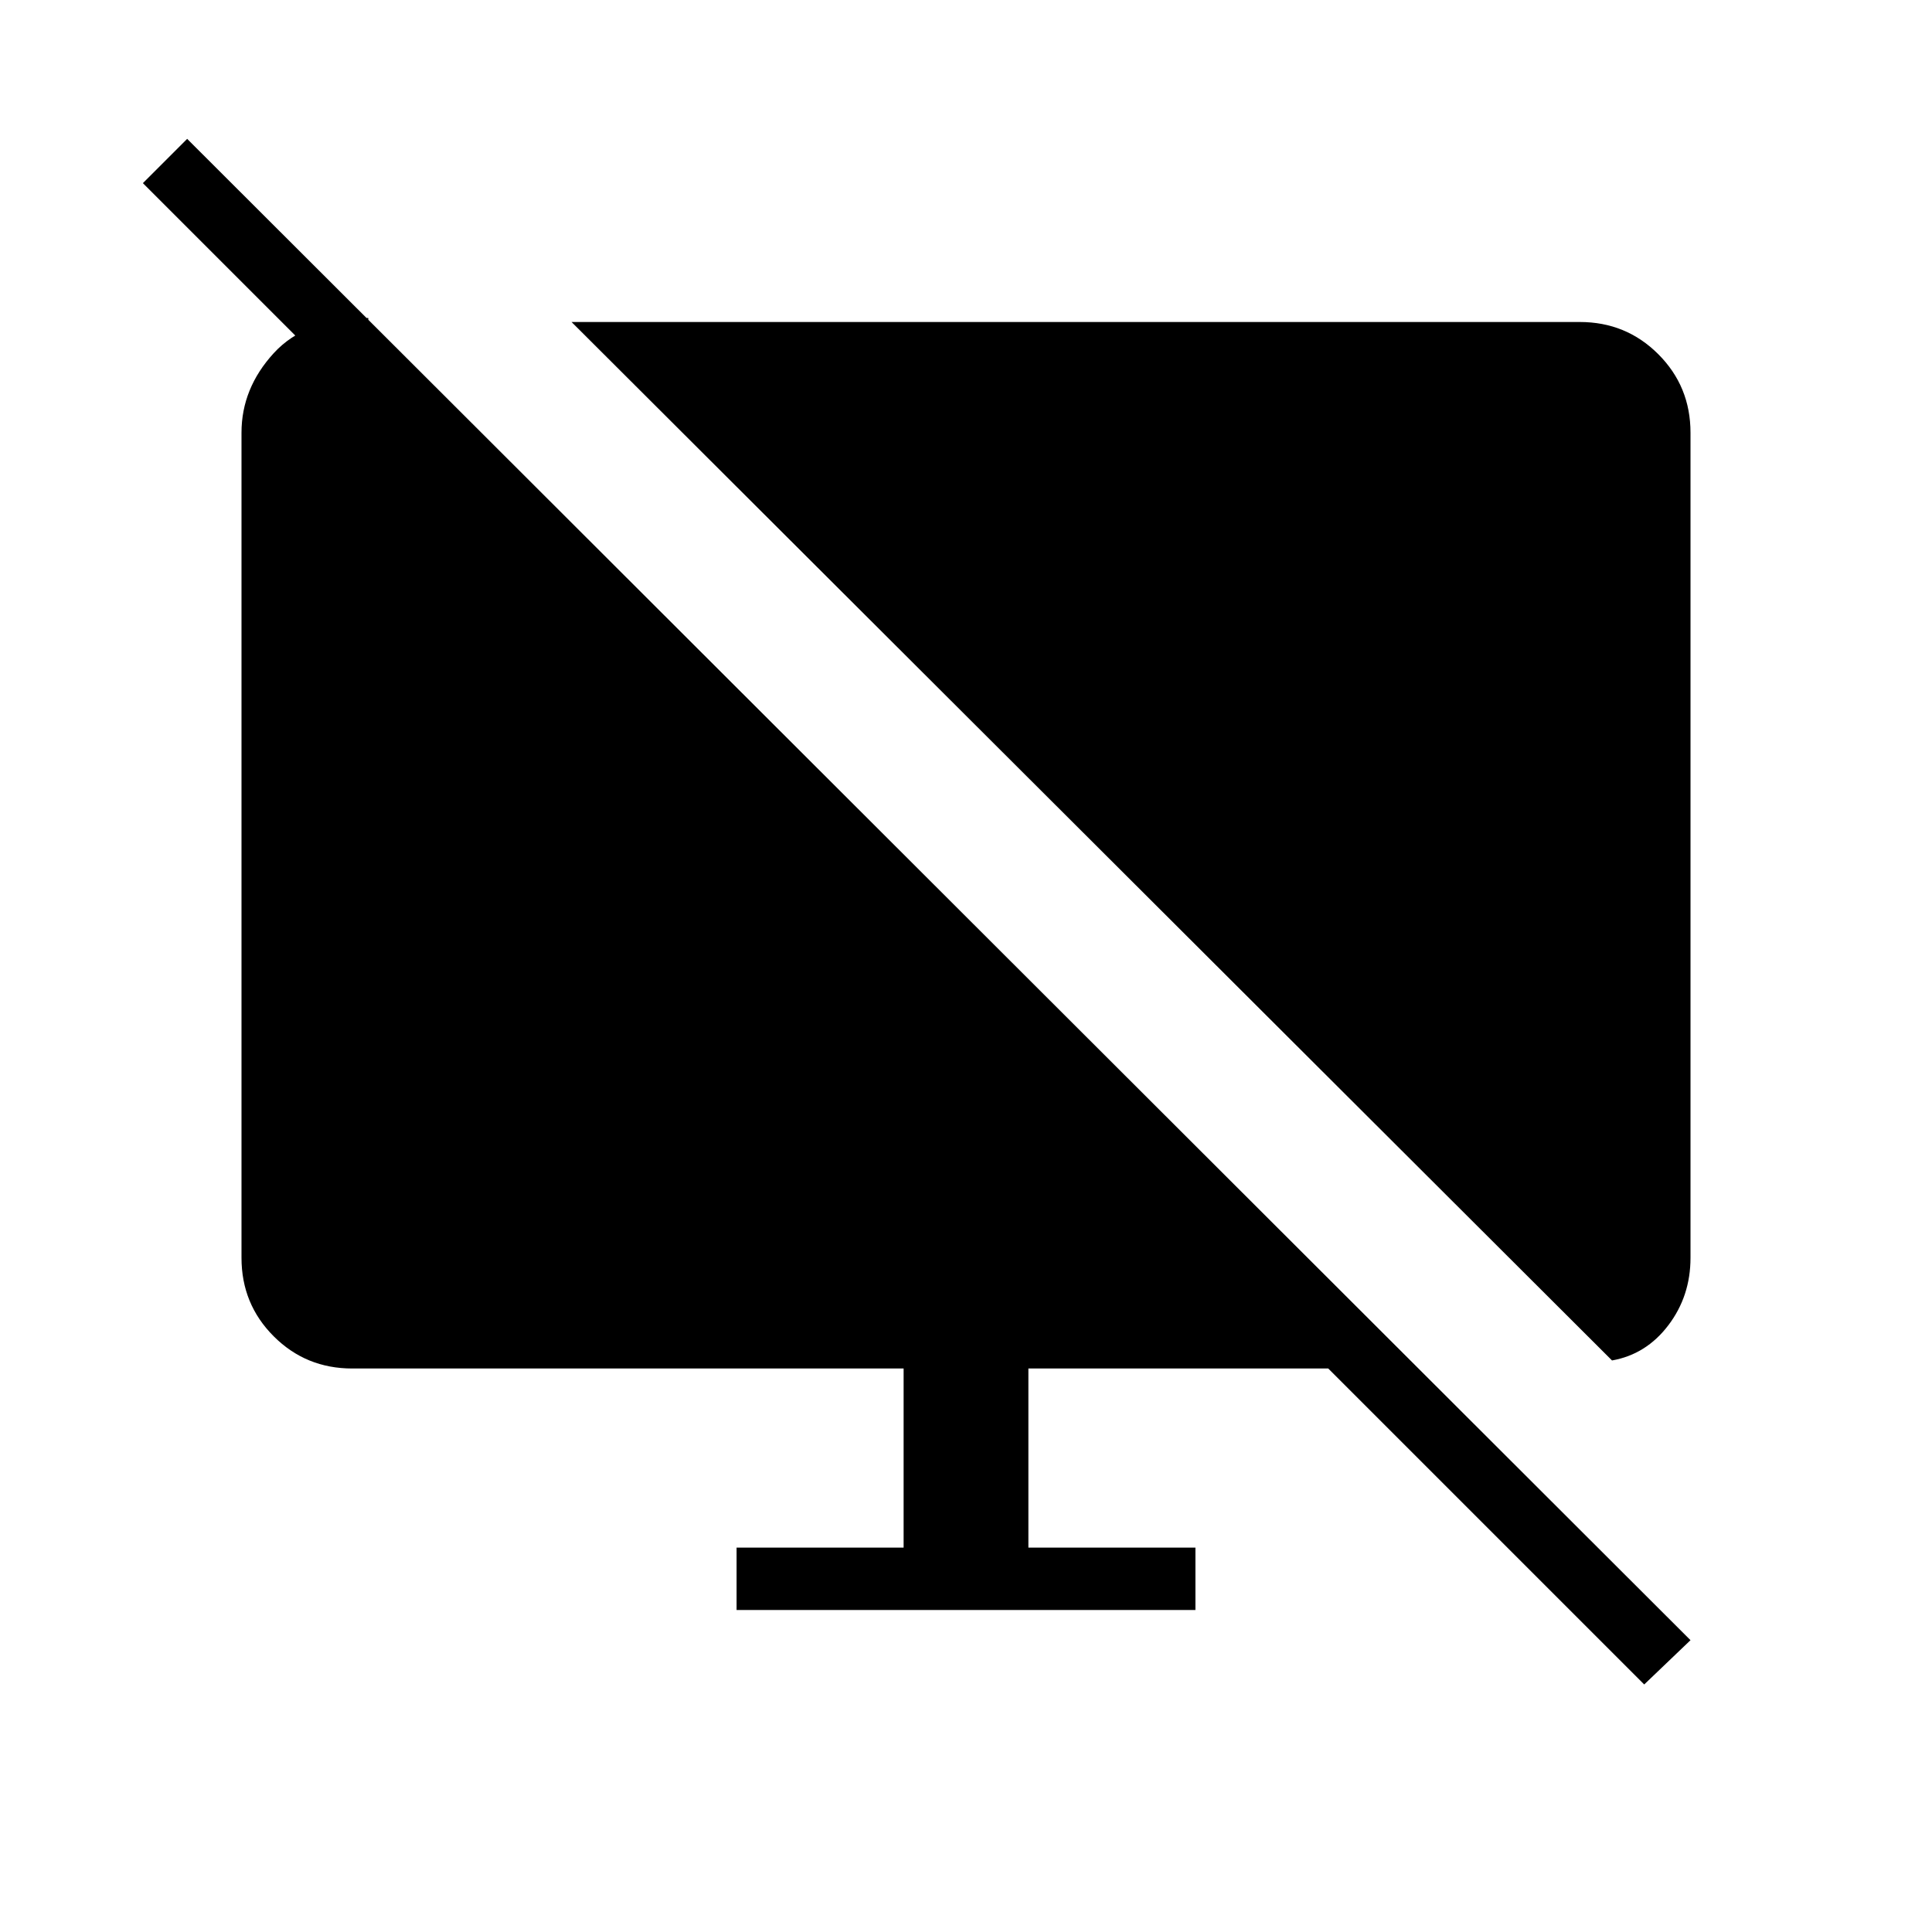 <svg xmlns="http://www.w3.org/2000/svg" height="48" width="48"><path d="M9.15 7.9v2.25l-5.6-5.6 1.1-1.1L42 40.75l-1.15 1.1L33 34h-7.45v4.45h4.15V40H18.3v-1.55h4.15V34H8.75q-1.15 0-1.95-.8T6 31.25v-20.5q0-1.1.8-1.975T9.15 7.9Zm30.9 25.9L14.2 8h25.05q1.15 0 1.95.8t.8 1.95v20.5q0 .95-.55 1.675-.55.725-1.4.875Z"/></svg>